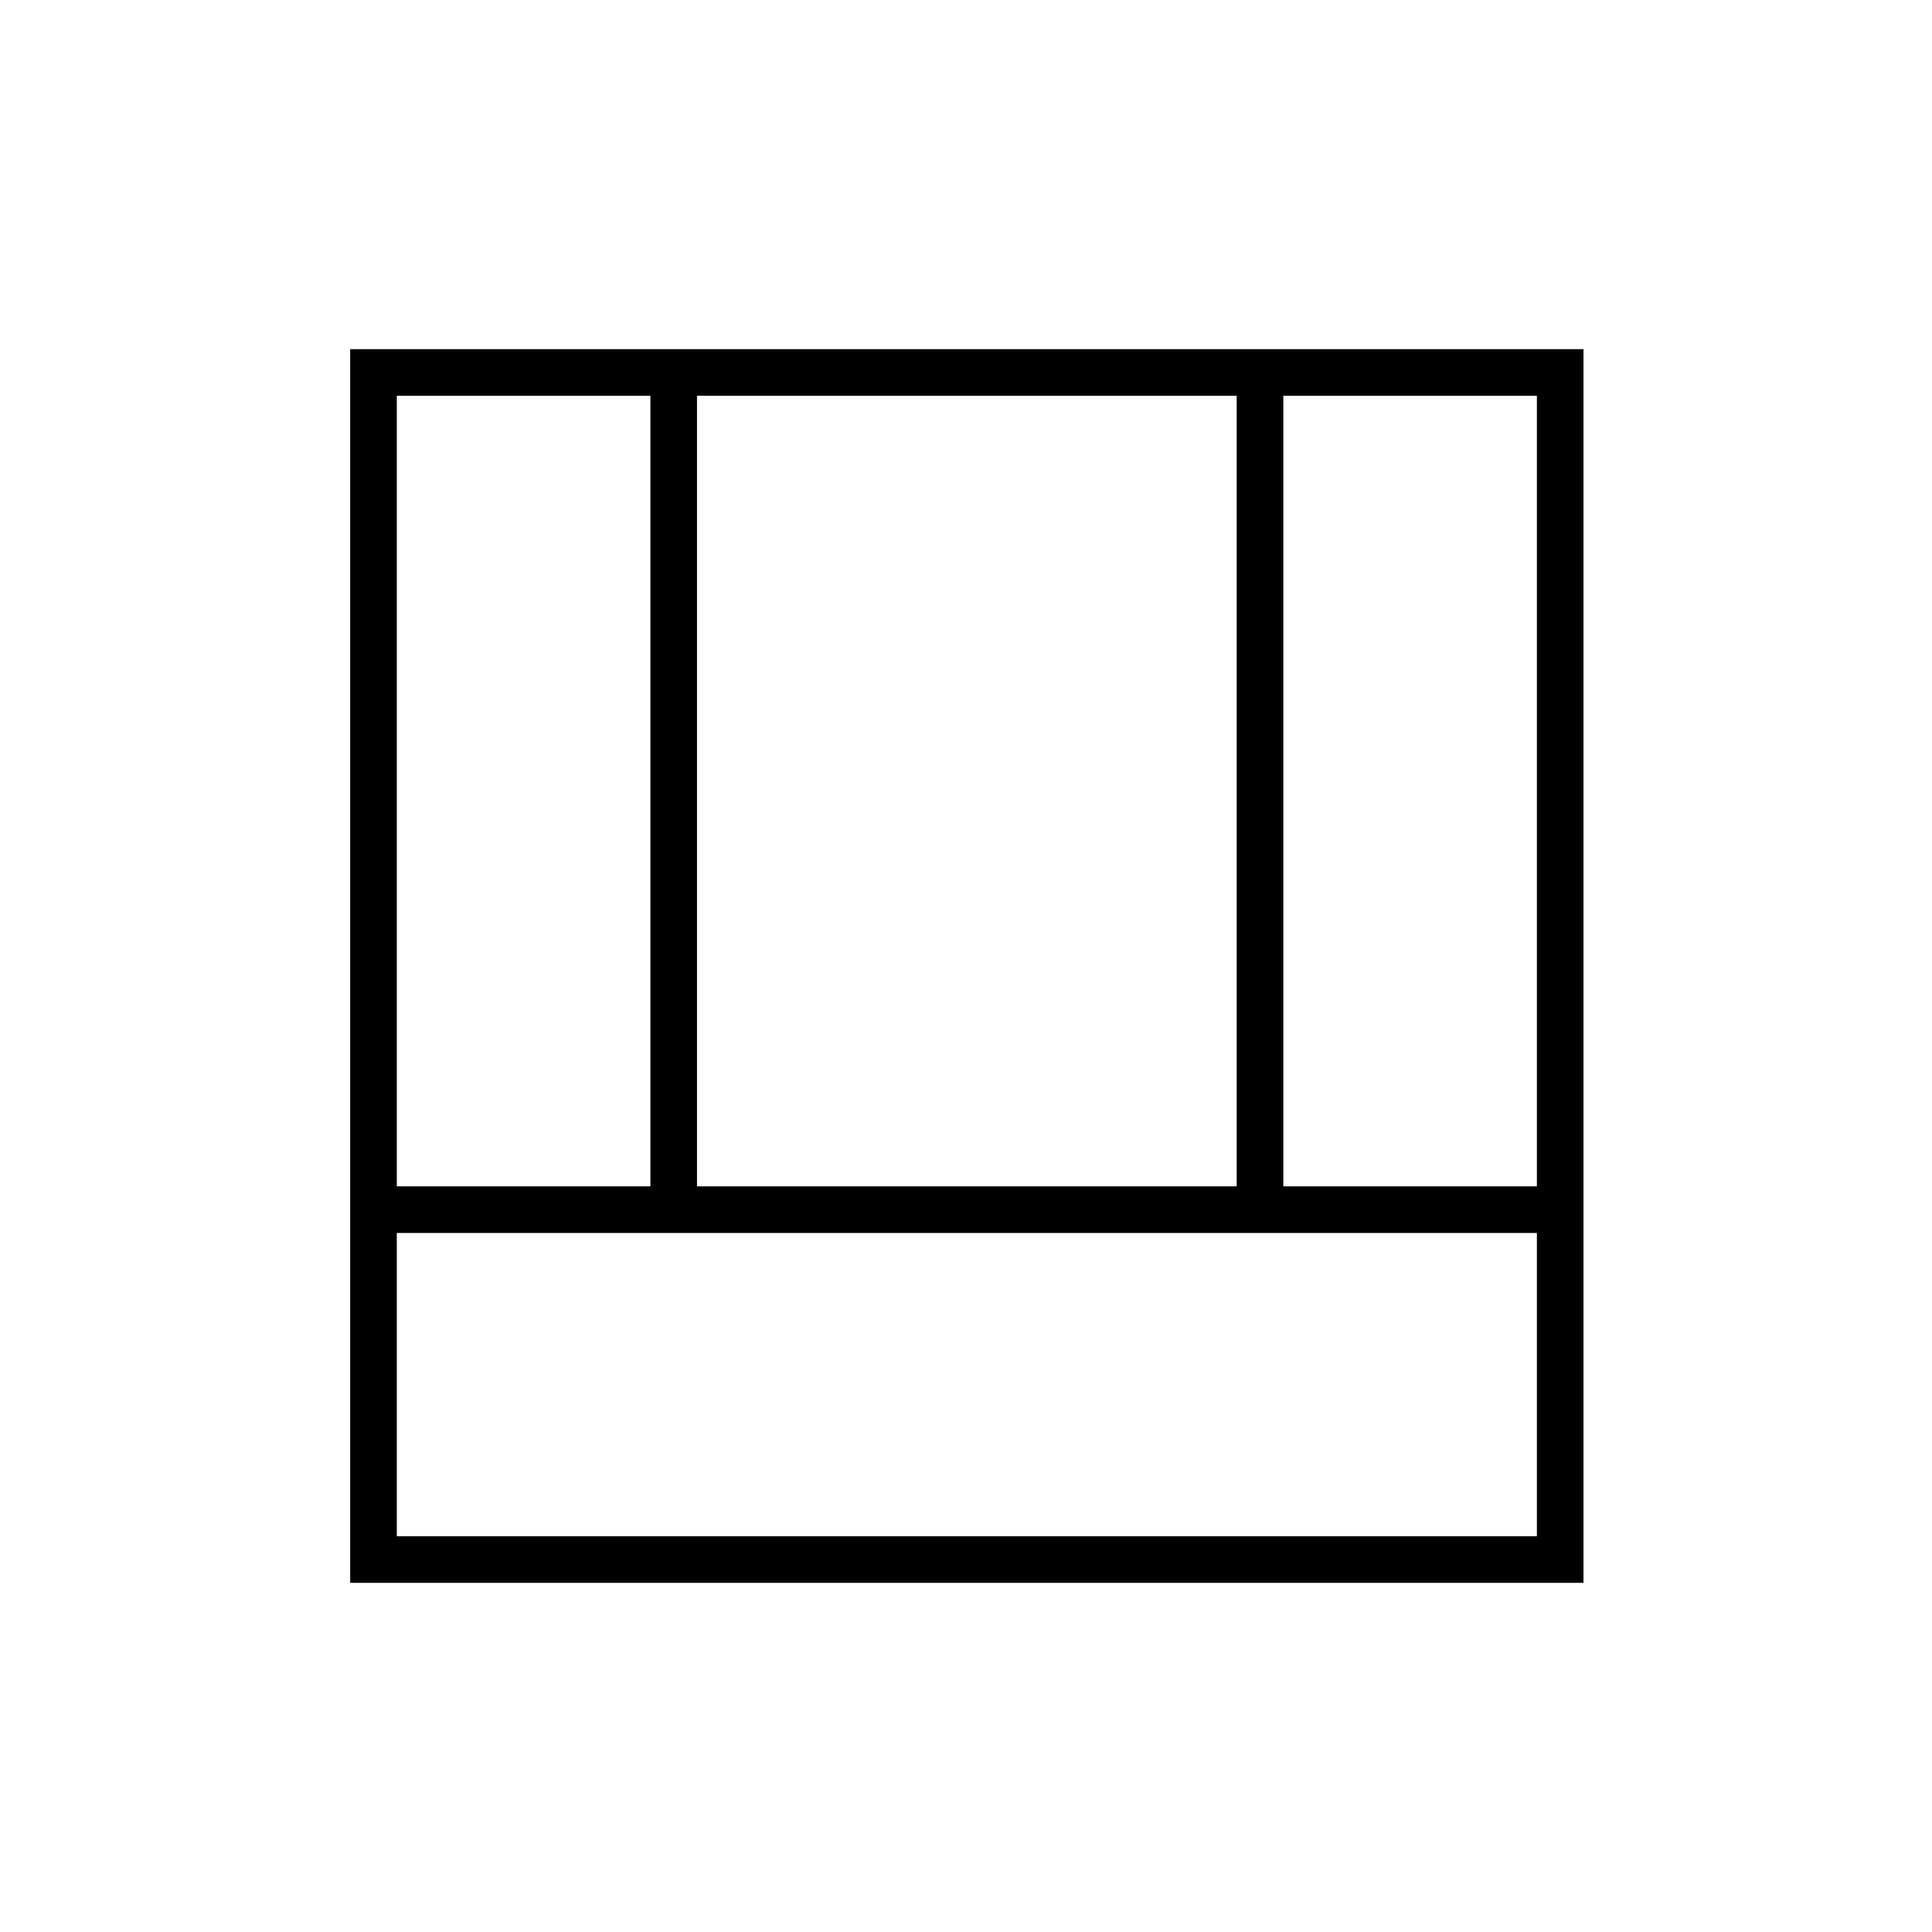 <svg xmlns="http://www.w3.org/2000/svg" height="40" viewBox="0 -960 960 960" width="40"><path d="M174-173.5v-613h612.83v613H174Zm23.17-23.17h566.5v-150.66h-566.5v150.66Zm440.5-173.83h126v-392.83h-126v392.83Zm-440.5 0h126v-392.83h-126v392.83Zm149.16 0H614.5v-392.83H346.33v392.83Z"/></svg>